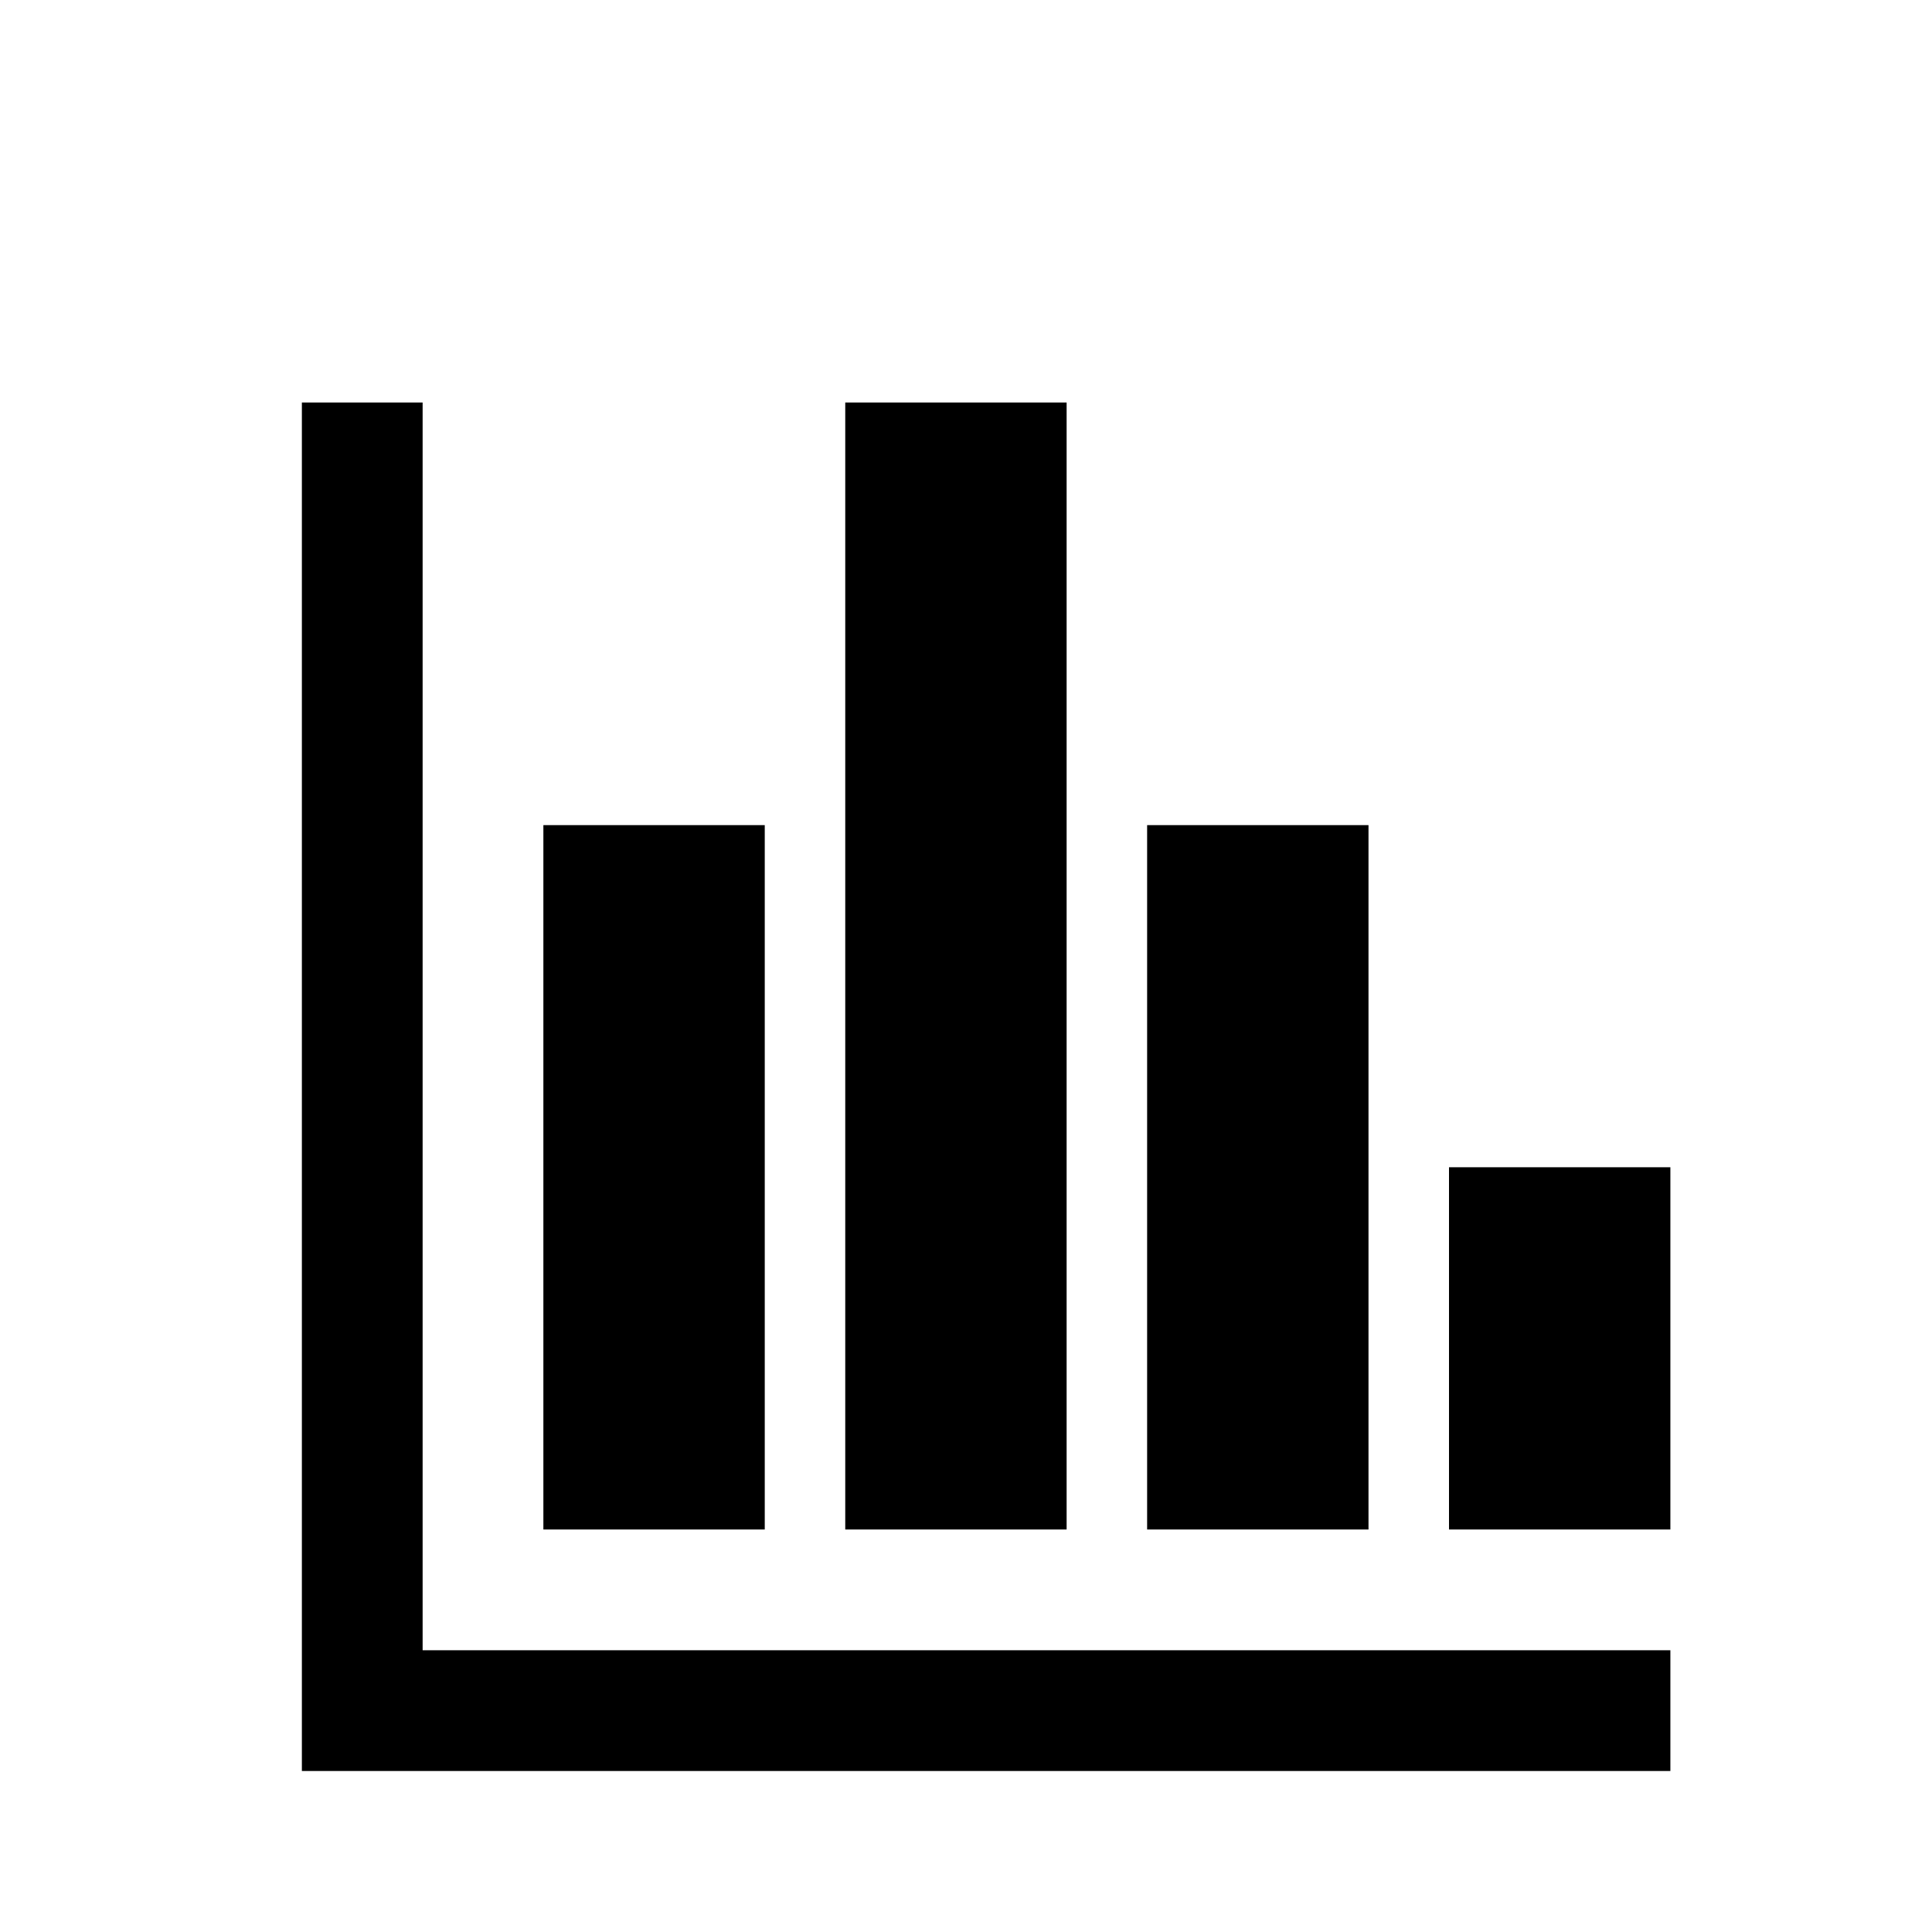 <?xml version="1.0" encoding="utf-8"?>
<svg viewBox="0 0 96 96" xmlns="http://www.w3.org/2000/svg">
  <g transform="translate(-748 -306)">
    <path d="M769 326 763 326 763 394 831 394 831 388 769 388Z" fill="#000" />
    <path d="M775 347 786 347 786 382 775 382Z" fill="#000" />
    <path d="M790 326 801 326 801 382 790 382Z" fill="#000" />
    <path d="M805 347 816 347 816 382 805 382Z" fill="#000" />
    <path d="M820 364 831 364 831 382 820 382Z" fill="#000" />
  </g>
</svg>